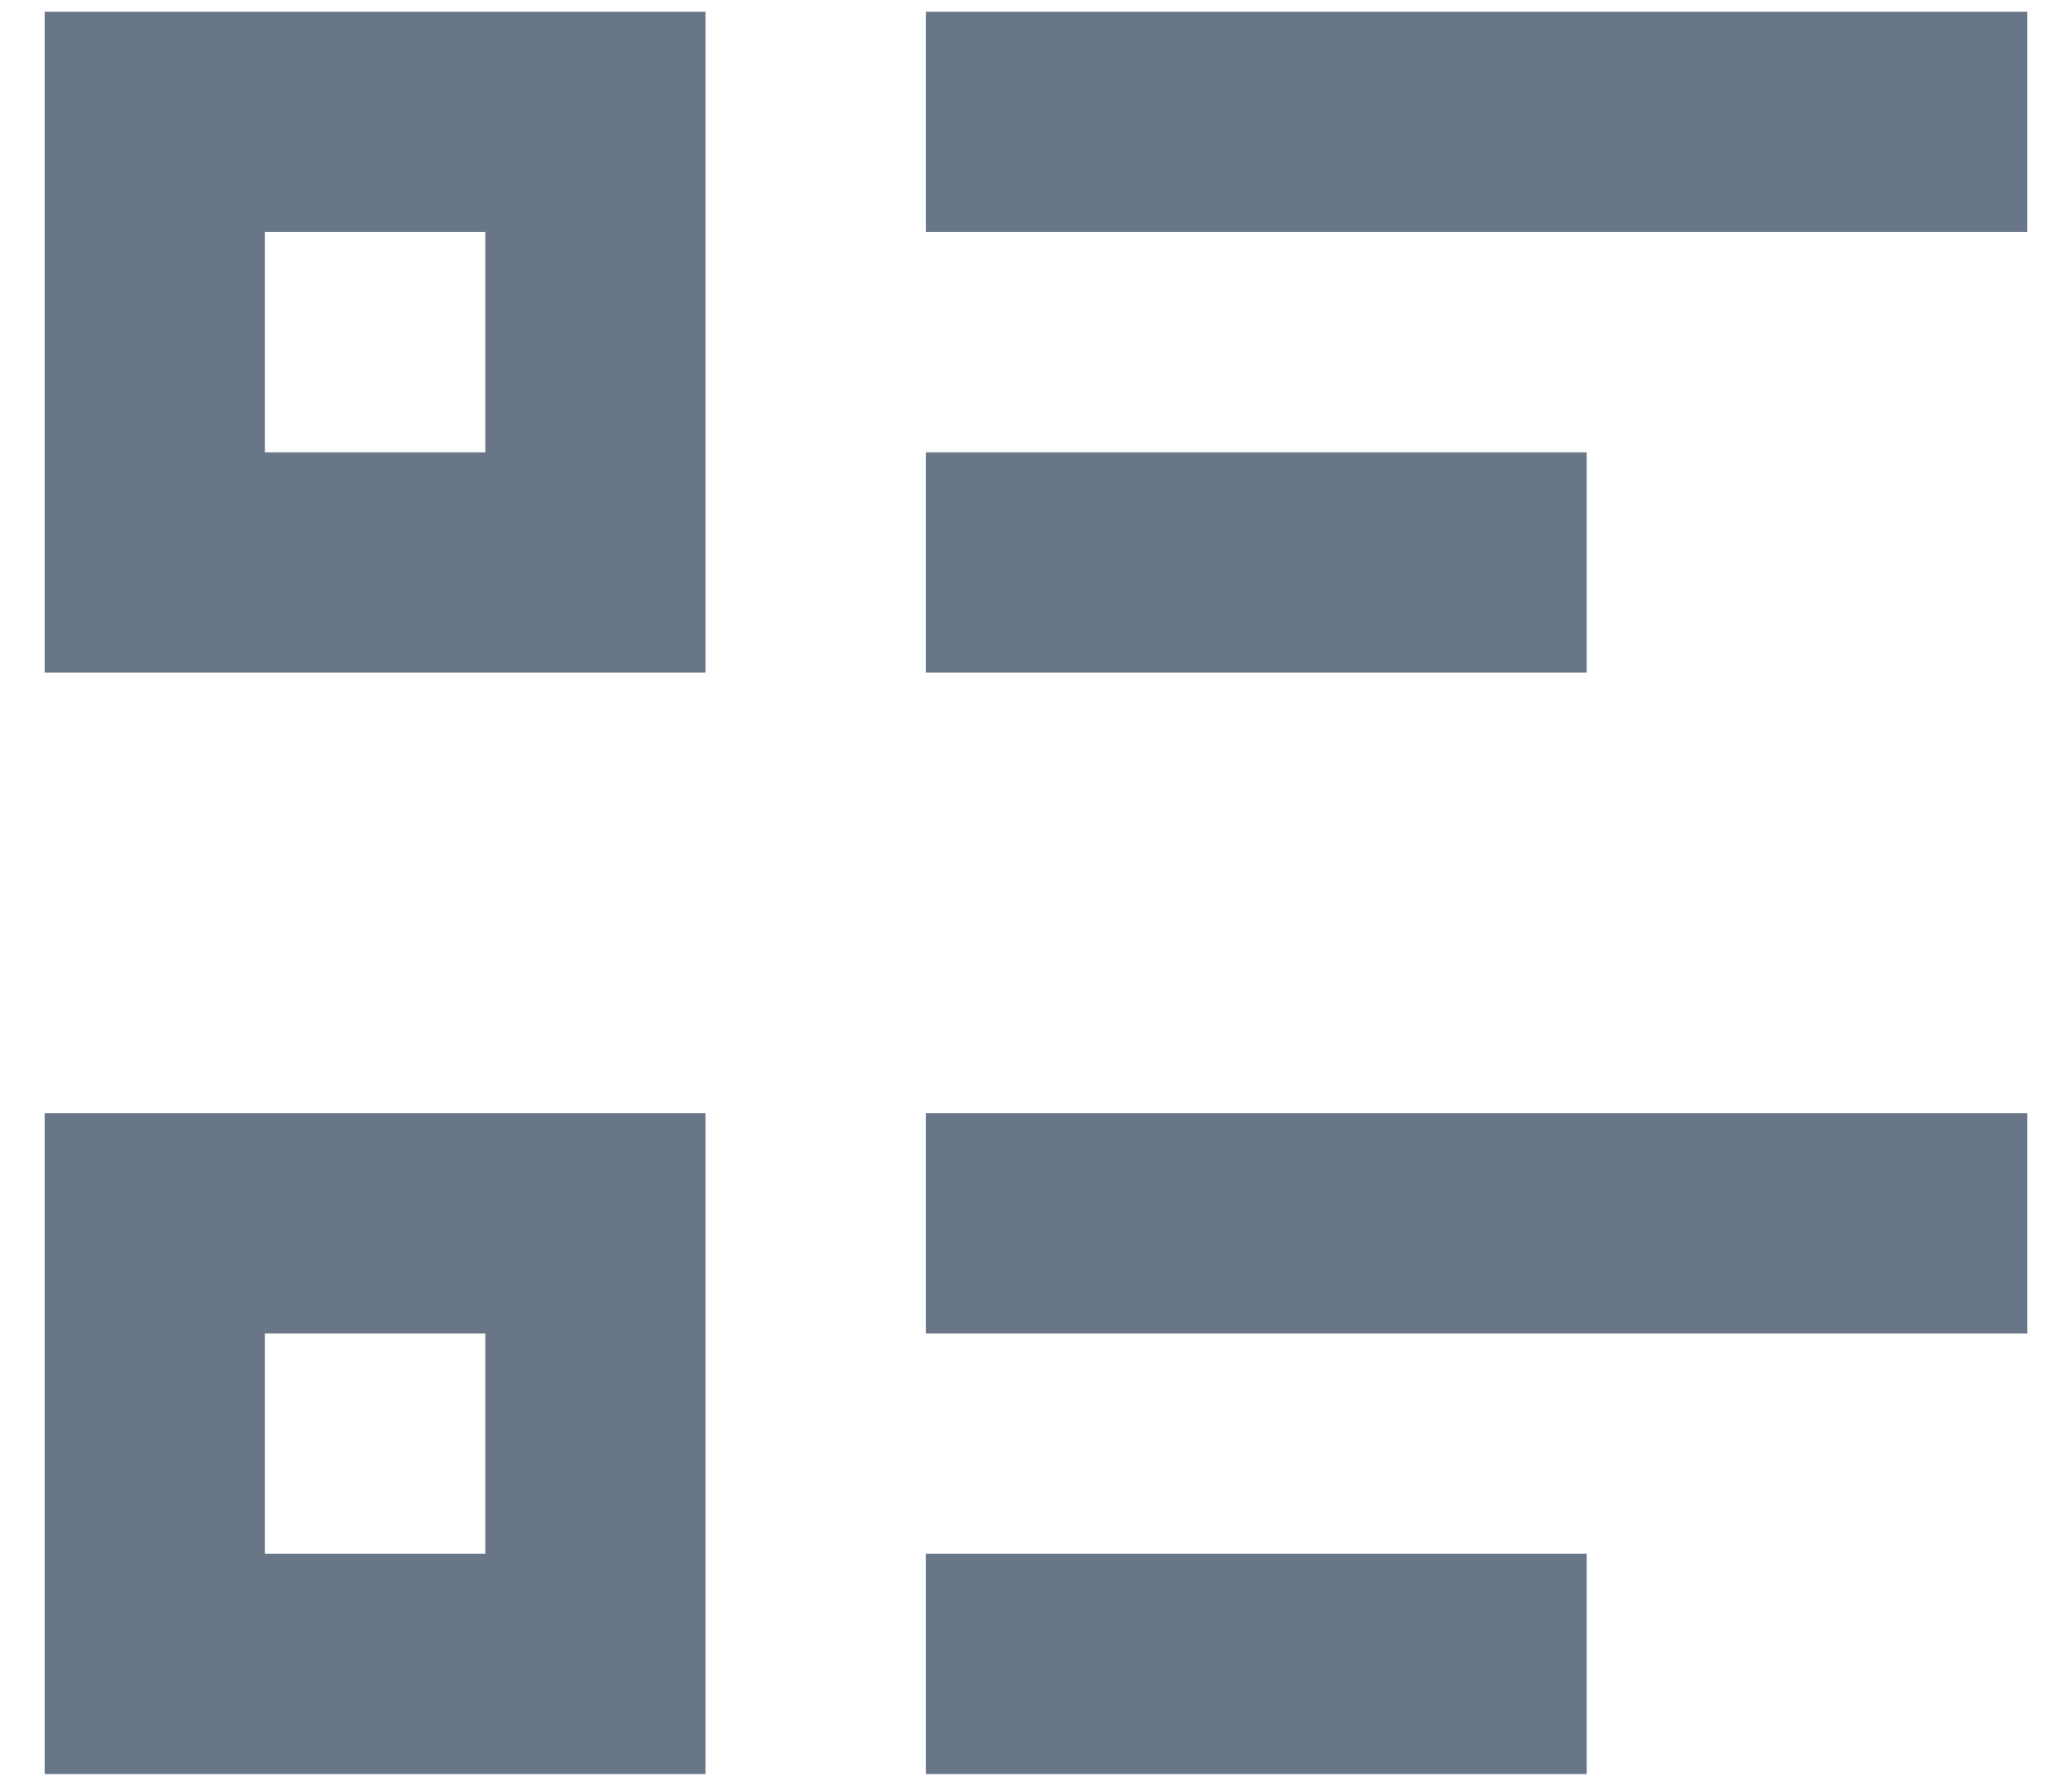 <svg width="29" height="25" viewBox="0 0 29 25" fill="none" xmlns="http://www.w3.org/2000/svg">
<path d="M12.958 0.164H28.375V3.247H12.958V0.164ZM12.958 6.331H22.208V9.414H12.958V6.331ZM12.958 15.581H28.375V18.664H12.958V15.581ZM12.958 21.747H22.208V24.831H12.958V21.747ZM0.625 0.164H9.875V9.414H0.625V0.164ZM3.708 3.247V6.331H6.792V3.247H3.708ZM0.625 15.581H9.875V24.831H0.625V15.581ZM3.708 18.664V21.747H6.792V18.664H3.708Z" fill="#697688"/>
</svg>
